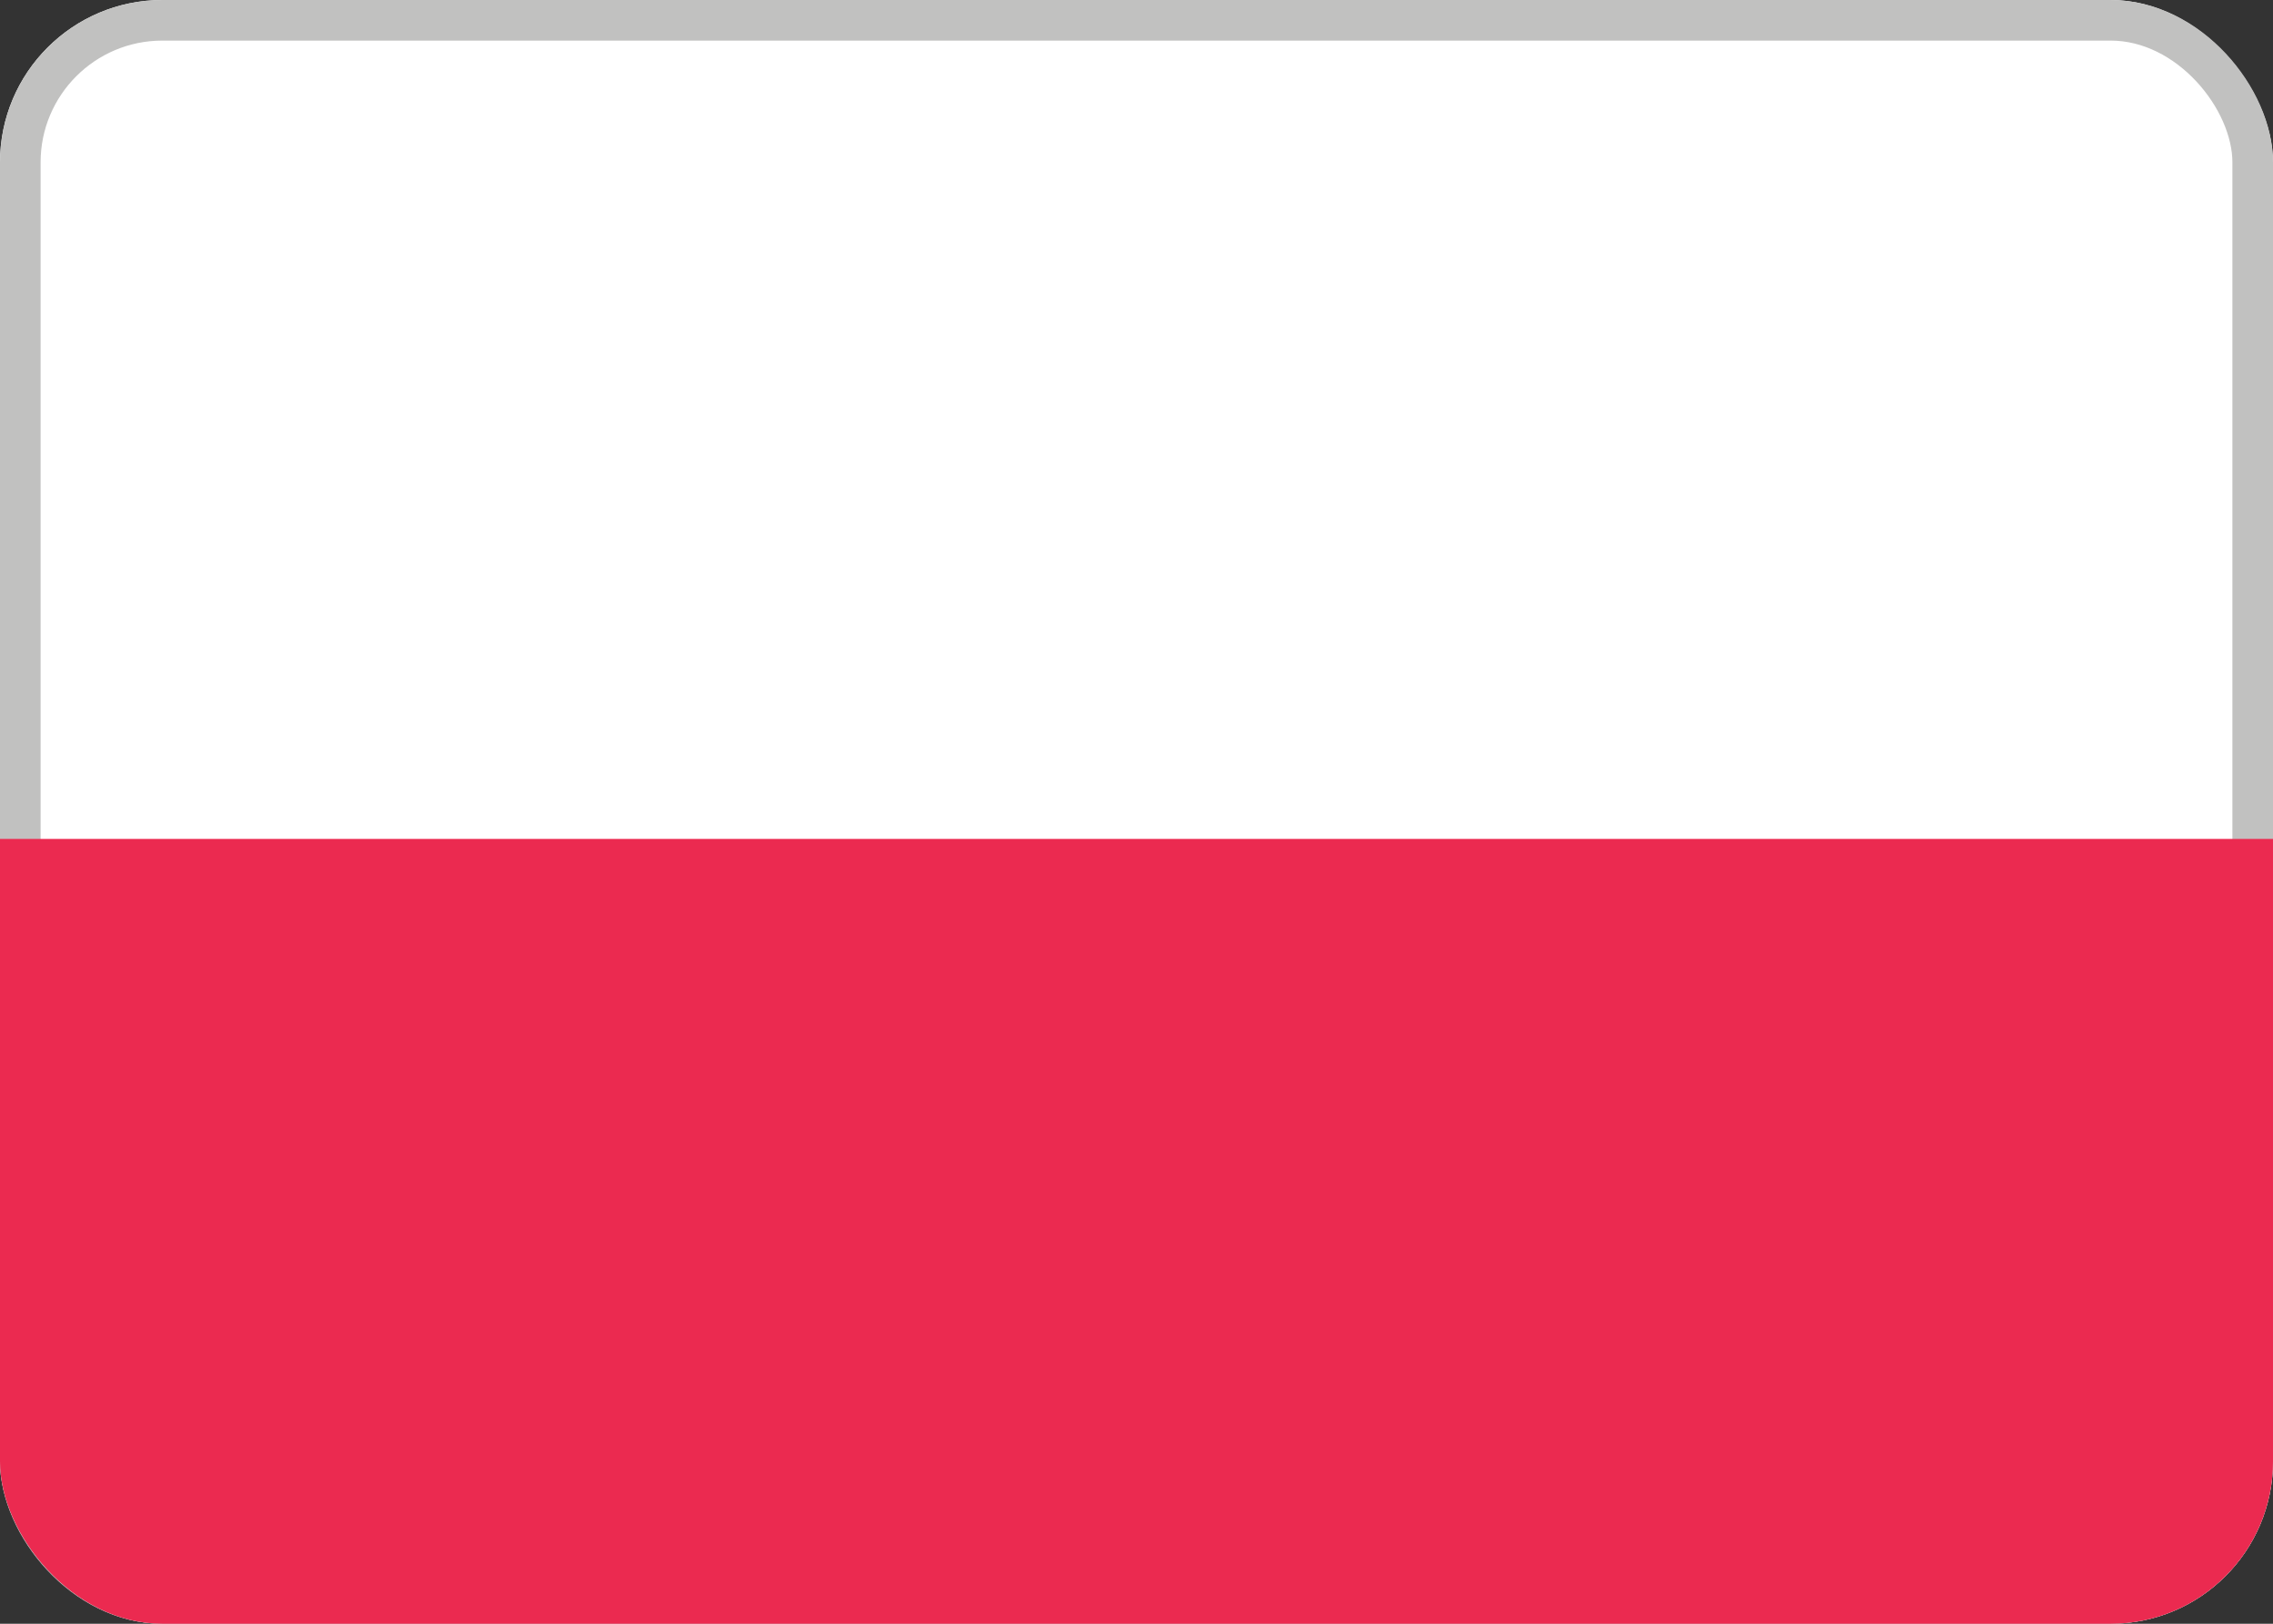 <svg id="PL" xmlns="http://www.w3.org/2000/svg" xmlns:xlink="http://www.w3.org/1999/xlink" width="28" height="20" viewBox="0 0 28 20">
  <rect x="0" y="0" width="28" height="20" fill="#333333" stroke="none"/>
  <defs>
    <clipPath id="clip-path">
      <rect id="Mask" width="28" height="20" rx="2" fill="#fff" stroke="#c1c1c0" stroke-miterlimit="10" stroke-width="0.5"/>
    </clipPath>
  </defs>
  <g id="Mask-2" data-name="Mask" fill="#fff" stroke="#c1c1c0" stroke-miterlimit="10" stroke-width="0.5">
    <rect width="28" height="20" rx="2" stroke="none"/>
    <rect x="0.25" y="0.25" width="27.5" height="19.5" rx="1.75" fill="none"/>
  </g>
  <g id="PL-2" data-name="PL" clip-path="url(#clip-path)">
    <rect id="Rectangle_2" data-name="Rectangle 2" width="28" height="10.667" transform="translate(0 10.333)" fill="#eb2a50"/>
  </g>
</svg>
